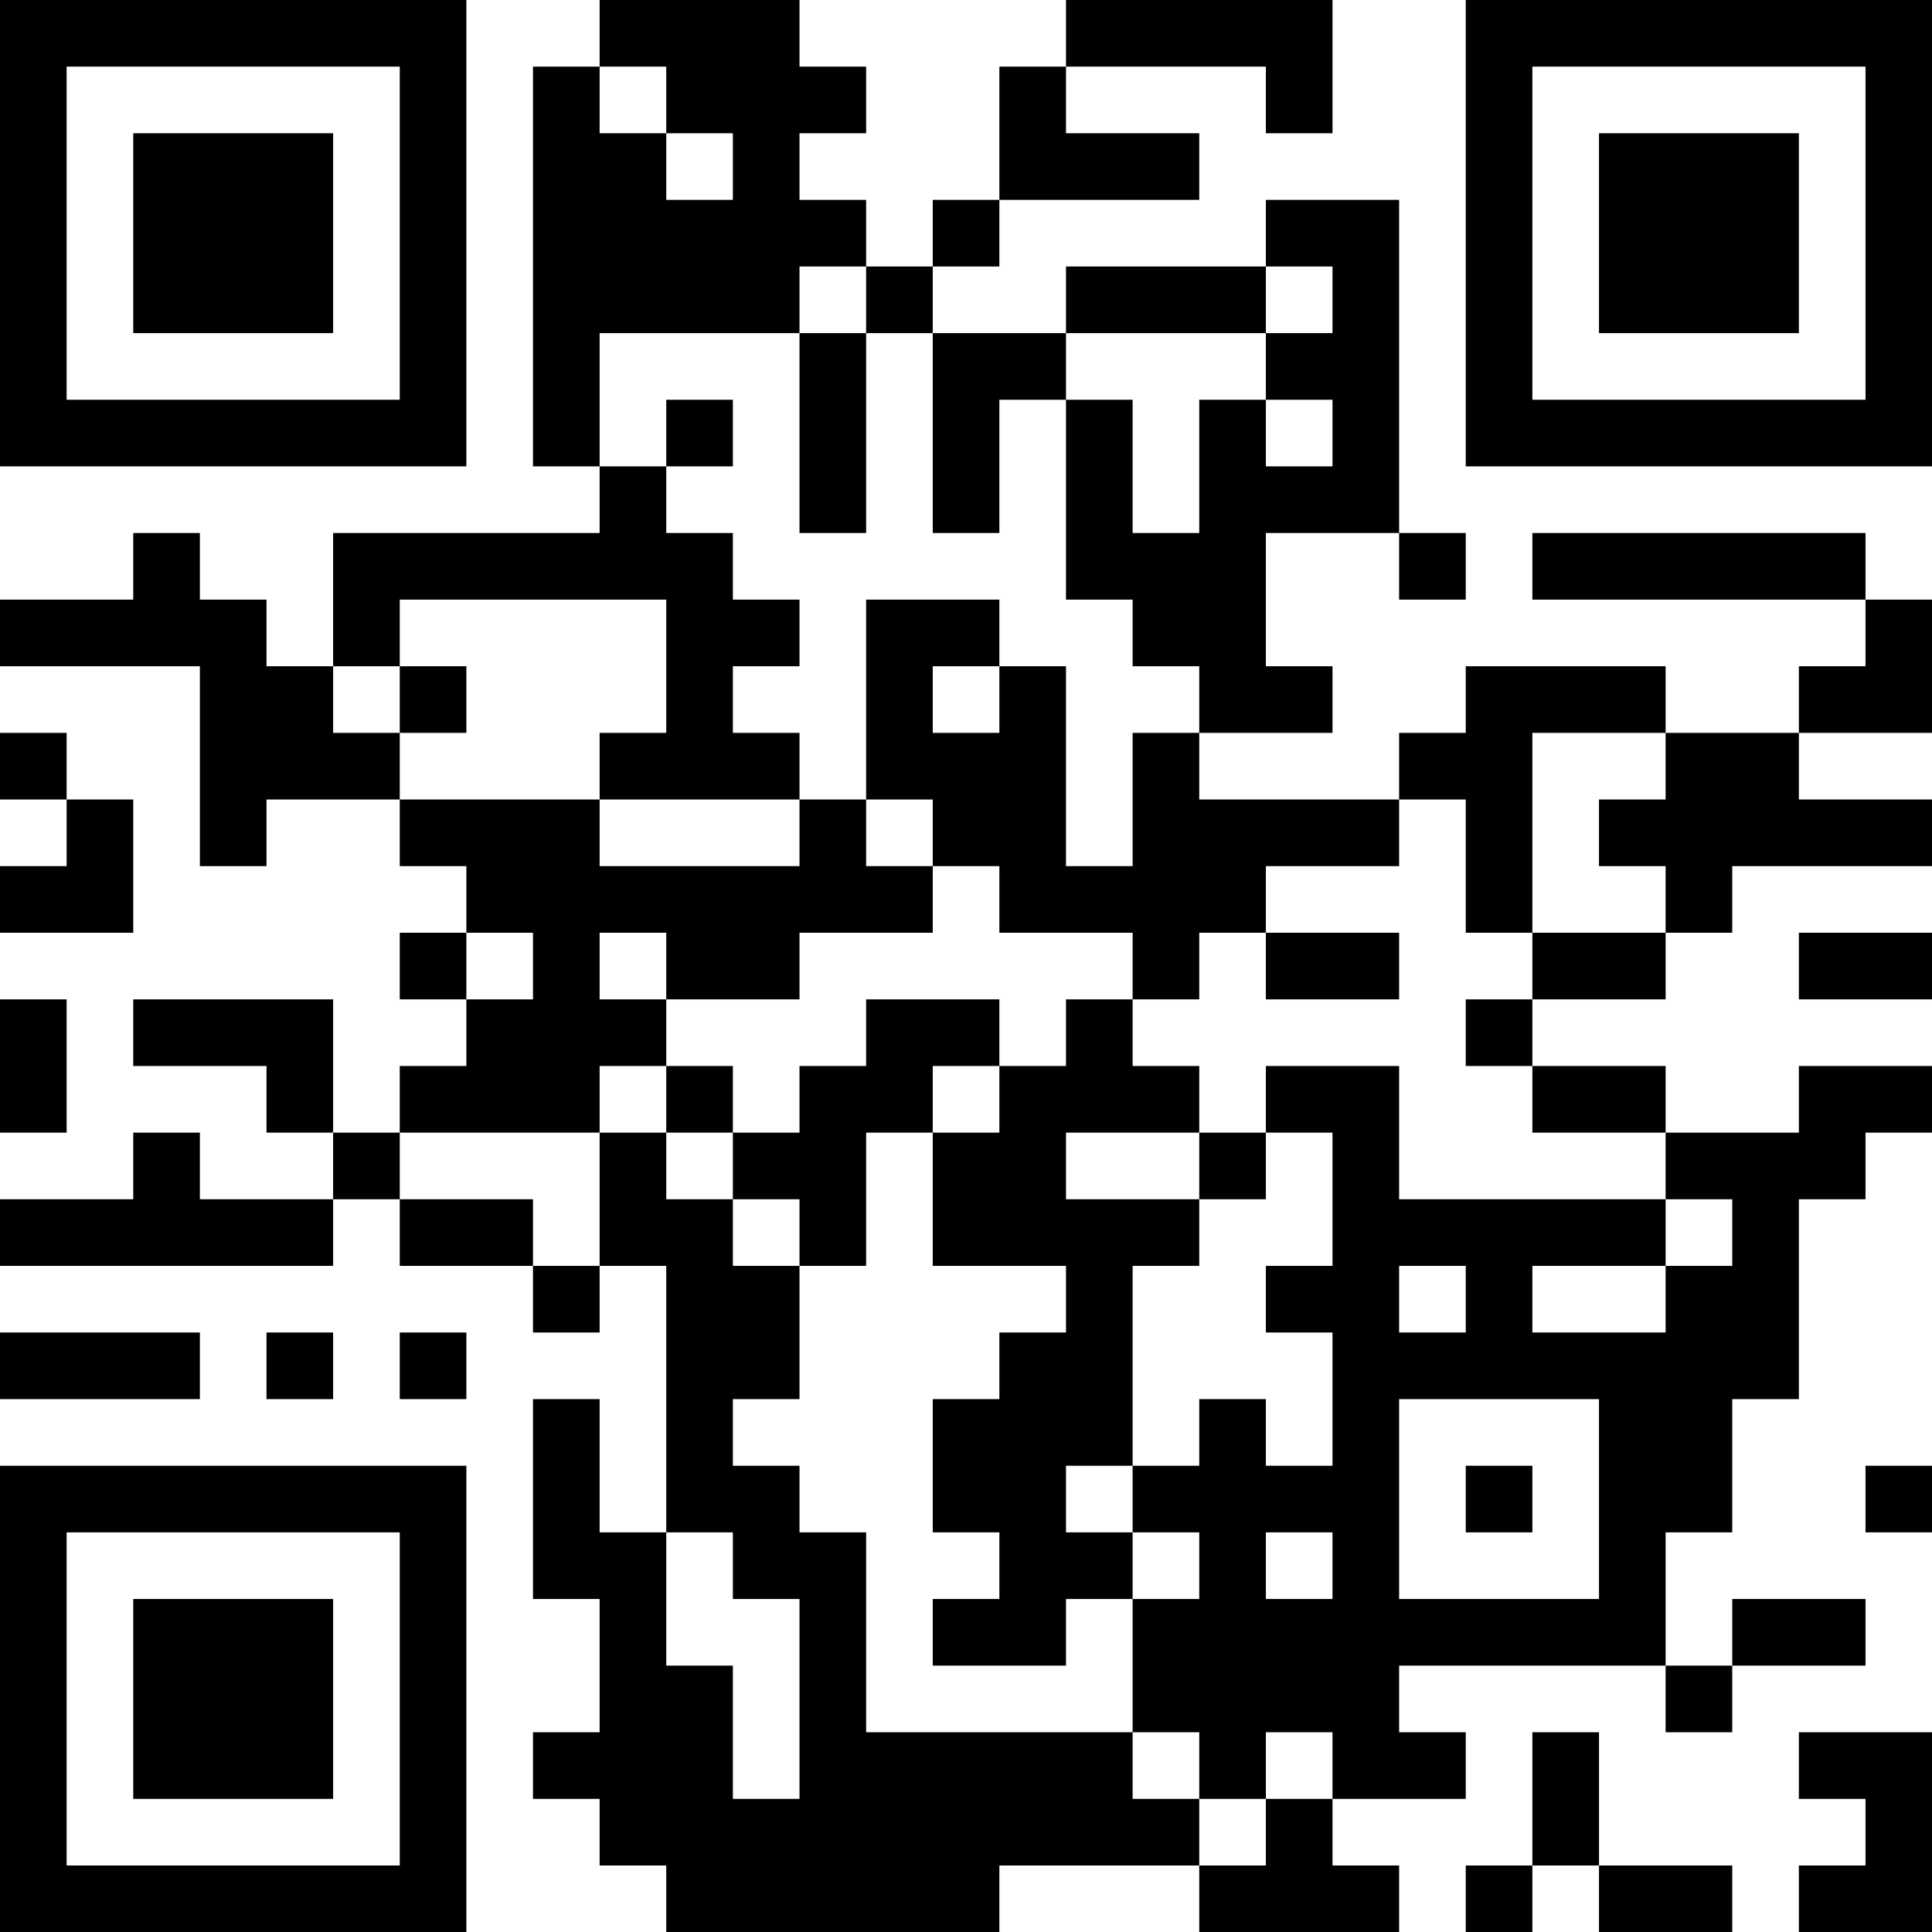 <?xml version="1.0" encoding="UTF-8"?>
<svg xmlns="http://www.w3.org/2000/svg" version="1.1" width="200" height="200" viewBox="0 0 200 200"><rect x="0" y="0" width="200" height="200" fill="#ffffff"/><g transform="scale(6.897)"><g transform="translate(0,0)"><path fill-rule="evenodd" d="M9 0L9 1L8 1L8 7L9 7L9 8L5 8L5 10L4 10L4 9L3 9L3 8L2 8L2 9L0 9L0 10L3 10L3 13L4 13L4 12L6 12L6 13L7 13L7 14L6 14L6 15L7 15L7 16L6 16L6 17L5 17L5 15L2 15L2 16L4 16L4 17L5 17L5 18L3 18L3 17L2 17L2 18L0 18L0 19L5 19L5 18L6 18L6 19L8 19L8 20L9 20L9 19L10 19L10 23L9 23L9 21L8 21L8 24L9 24L9 26L8 26L8 27L9 27L9 28L10 28L10 29L15 29L15 28L18 28L18 29L21 29L21 28L20 28L20 27L22 27L22 26L21 26L21 25L25 25L25 26L26 26L26 25L28 25L28 24L26 24L26 25L25 25L25 23L26 23L26 21L27 21L27 18L28 18L28 17L29 17L29 16L27 16L27 17L25 17L25 16L23 16L23 15L25 15L25 14L26 14L26 13L29 13L29 12L27 12L27 11L29 11L29 9L28 9L28 8L23 8L23 9L28 9L28 10L27 10L27 11L25 11L25 10L22 10L22 11L21 11L21 12L18 12L18 11L20 11L20 10L19 10L19 8L21 8L21 9L22 9L22 8L21 8L21 3L19 3L19 4L16 4L16 5L14 5L14 4L15 4L15 3L18 3L18 2L16 2L16 1L19 1L19 2L20 2L20 0L16 0L16 1L15 1L15 3L14 3L14 4L13 4L13 3L12 3L12 2L13 2L13 1L12 1L12 0ZM9 1L9 2L10 2L10 3L11 3L11 2L10 2L10 1ZM12 4L12 5L9 5L9 7L10 7L10 8L11 8L11 9L12 9L12 10L11 10L11 11L12 11L12 12L9 12L9 11L10 11L10 9L6 9L6 10L5 10L5 11L6 11L6 12L9 12L9 13L12 13L12 12L13 12L13 13L14 13L14 14L12 14L12 15L10 15L10 14L9 14L9 15L10 15L10 16L9 16L9 17L6 17L6 18L8 18L8 19L9 19L9 17L10 17L10 18L11 18L11 19L12 19L12 21L11 21L11 22L12 22L12 23L13 23L13 26L17 26L17 27L18 27L18 28L19 28L19 27L20 27L20 26L19 26L19 27L18 27L18 26L17 26L17 24L18 24L18 23L17 23L17 22L18 22L18 21L19 21L19 22L20 22L20 20L19 20L19 19L20 19L20 17L19 17L19 16L21 16L21 18L25 18L25 19L23 19L23 20L25 20L25 19L26 19L26 18L25 18L25 17L23 17L23 16L22 16L22 15L23 15L23 14L25 14L25 13L24 13L24 12L25 12L25 11L23 11L23 14L22 14L22 12L21 12L21 13L19 13L19 14L18 14L18 15L17 15L17 14L15 14L15 13L14 13L14 12L13 12L13 9L15 9L15 10L14 10L14 11L15 11L15 10L16 10L16 13L17 13L17 11L18 11L18 10L17 10L17 9L16 9L16 6L17 6L17 8L18 8L18 6L19 6L19 7L20 7L20 6L19 6L19 5L20 5L20 4L19 4L19 5L16 5L16 6L15 6L15 8L14 8L14 5L13 5L13 4ZM12 5L12 8L13 8L13 5ZM10 6L10 7L11 7L11 6ZM6 10L6 11L7 11L7 10ZM0 11L0 12L1 12L1 13L0 13L0 14L2 14L2 12L1 12L1 11ZM7 14L7 15L8 15L8 14ZM19 14L19 15L21 15L21 14ZM27 14L27 15L29 15L29 14ZM0 15L0 17L1 17L1 15ZM13 15L13 16L12 16L12 17L11 17L11 16L10 16L10 17L11 17L11 18L12 18L12 19L13 19L13 17L14 17L14 19L16 19L16 20L15 20L15 21L14 21L14 23L15 23L15 24L14 24L14 25L16 25L16 24L17 24L17 23L16 23L16 22L17 22L17 19L18 19L18 18L19 18L19 17L18 17L18 16L17 16L17 15L16 15L16 16L15 16L15 15ZM14 16L14 17L15 17L15 16ZM16 17L16 18L18 18L18 17ZM21 19L21 20L22 20L22 19ZM0 20L0 21L3 21L3 20ZM4 20L4 21L5 21L5 20ZM6 20L6 21L7 21L7 20ZM21 21L21 24L24 24L24 21ZM22 22L22 23L23 23L23 22ZM28 22L28 23L29 23L29 22ZM10 23L10 25L11 25L11 27L12 27L12 24L11 24L11 23ZM19 23L19 24L20 24L20 23ZM23 26L23 28L22 28L22 29L23 29L23 28L24 28L24 29L26 29L26 28L24 28L24 26ZM27 26L27 27L28 27L28 28L27 28L27 29L29 29L29 26ZM0 0L0 7L7 7L7 0ZM1 1L1 6L6 6L6 1ZM2 2L2 5L5 5L5 2ZM22 0L22 7L29 7L29 0ZM23 1L23 6L28 6L28 1ZM24 2L24 5L27 5L27 2ZM0 22L0 29L7 29L7 22ZM1 23L1 28L6 28L6 23ZM2 24L2 27L5 27L5 24Z" fill="#000000"/></g></g></svg>
